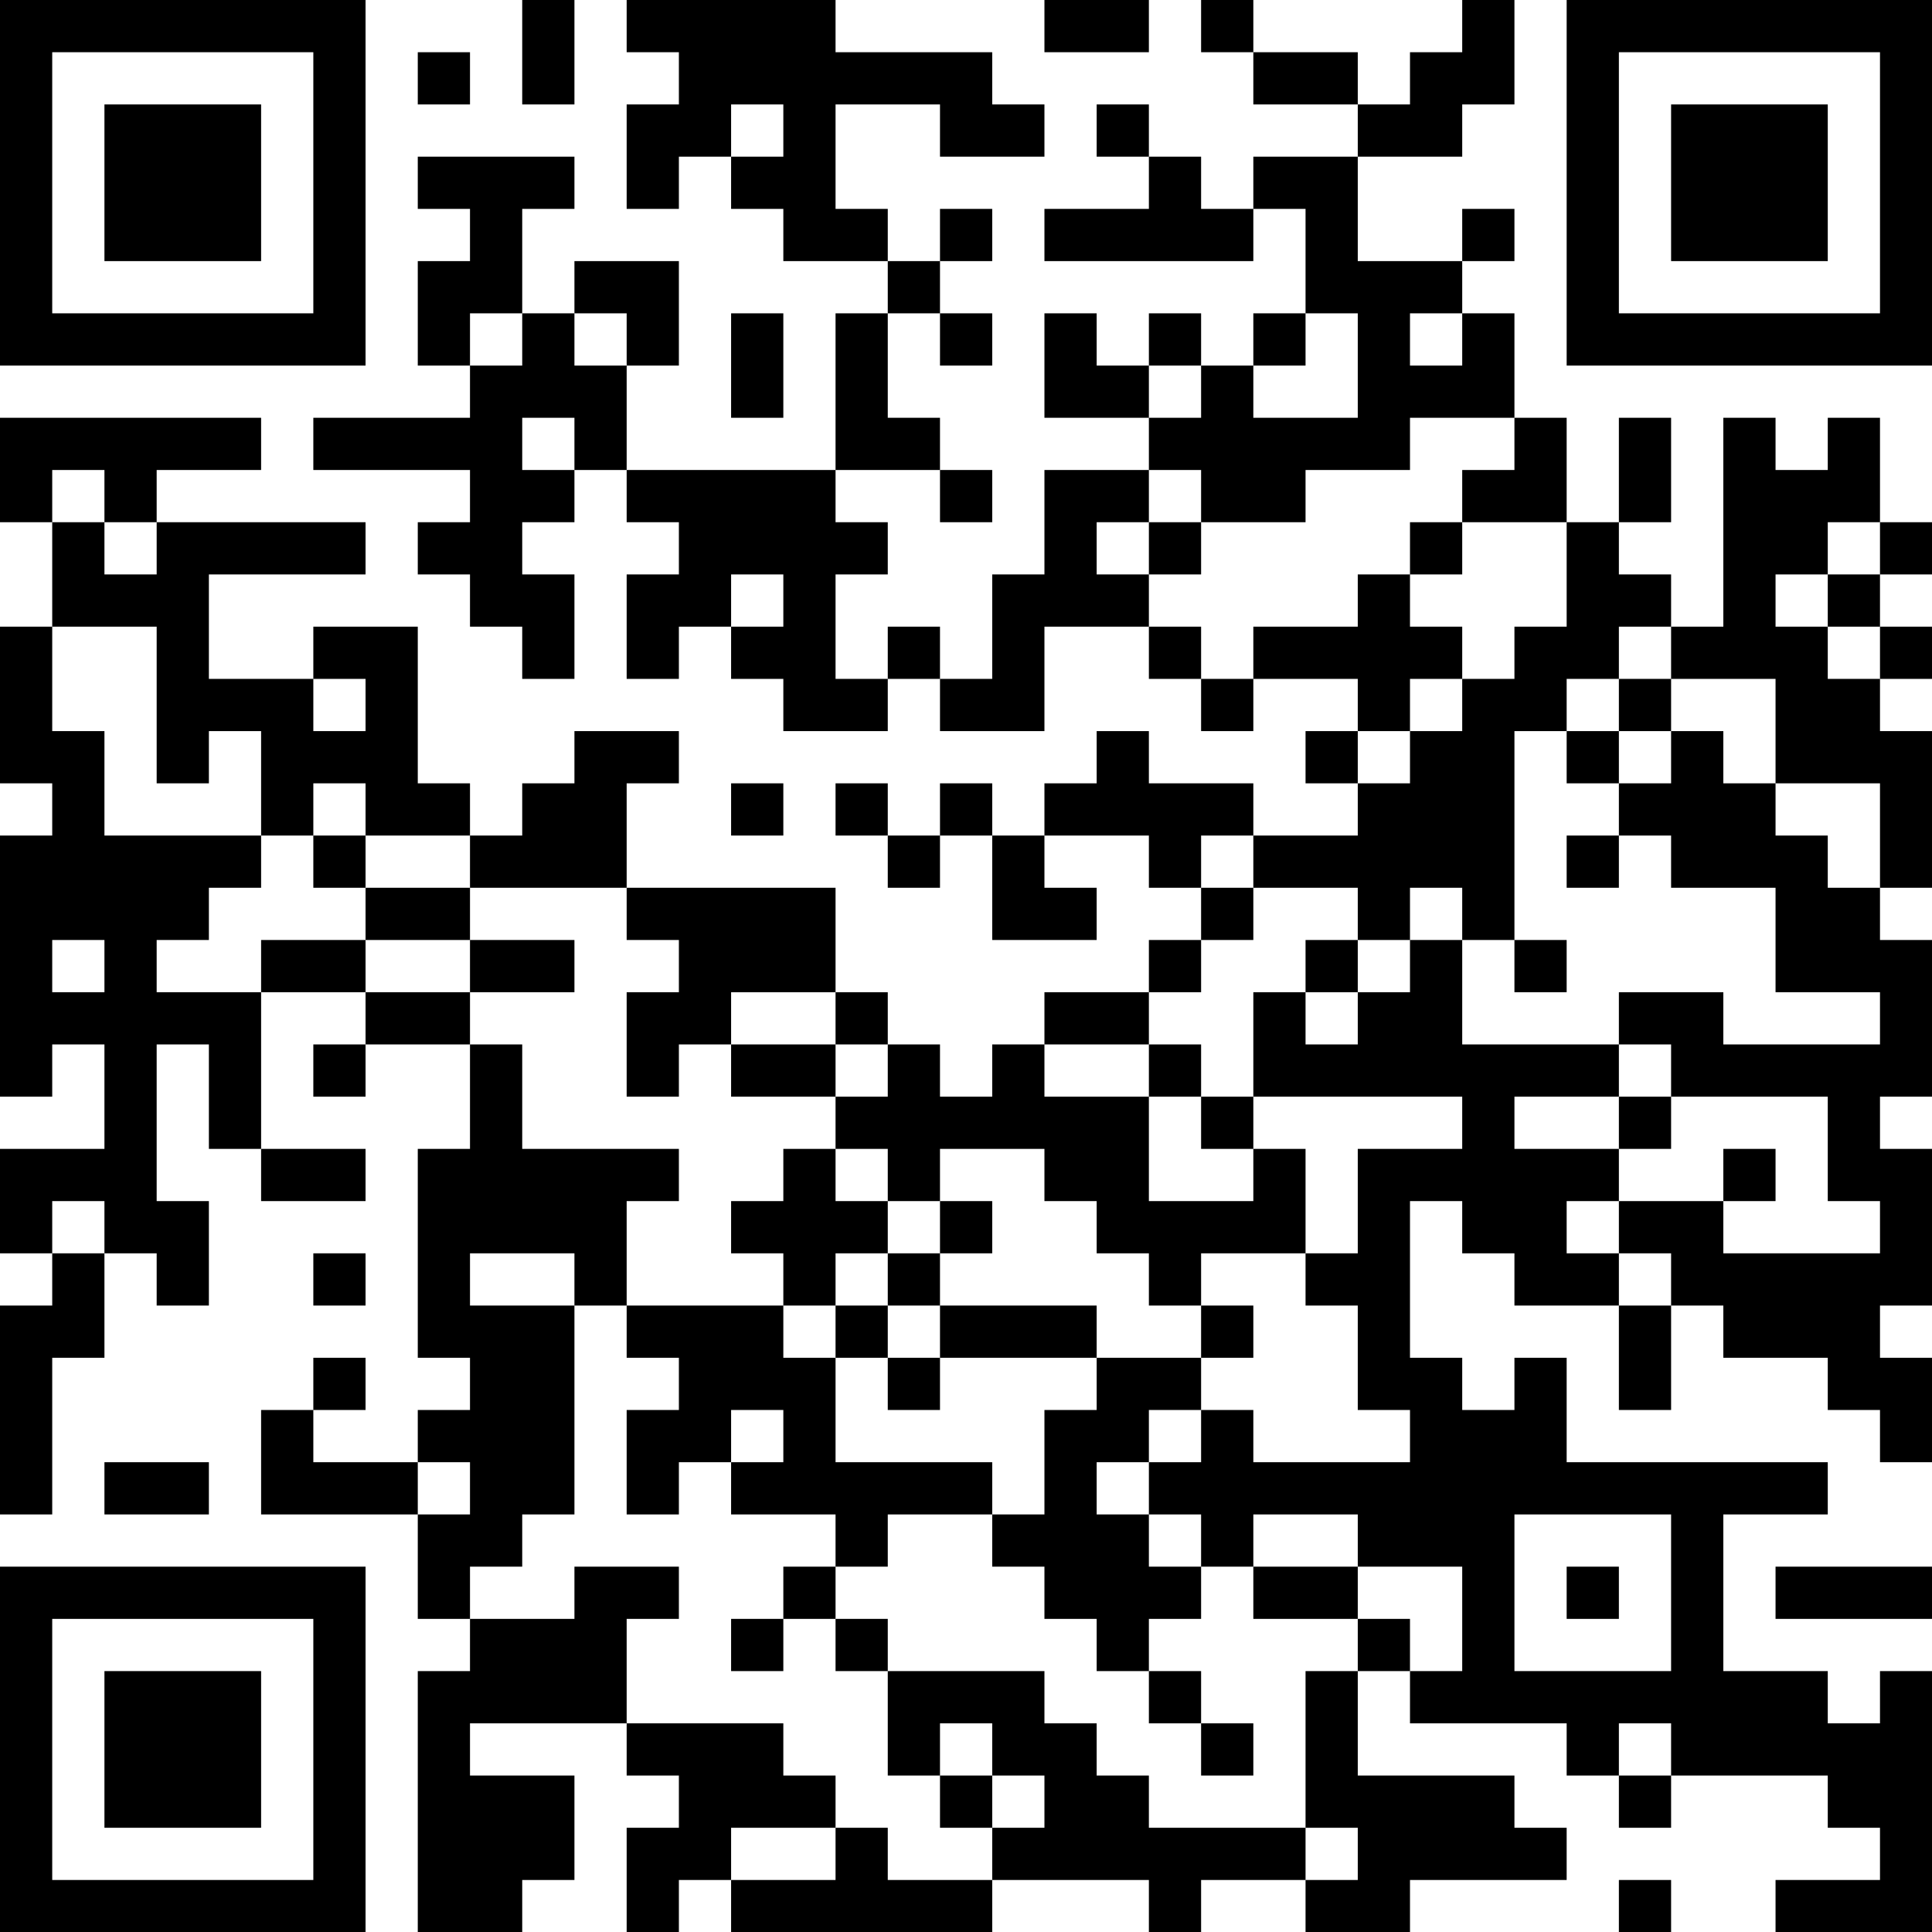 <?xml version="1.0" encoding="UTF-8"?>
<svg xmlns="http://www.w3.org/2000/svg" version="1.1" width="100" height="100" viewBox="0 0 100 100"><rect x="0" y="0" width="100" height="100" fill="#ffffff"/><g transform="scale(2.703)"><g transform="translate(0,0)"><path fill-rule="evenodd" d="M10 0L10 2L11 2L11 0ZM12 0L12 1L13 1L13 2L12 2L12 4L13 4L13 3L14 3L14 4L15 4L15 5L17 5L17 6L16 6L16 9L12 9L12 7L13 7L13 5L11 5L11 6L10 6L10 4L11 4L11 3L8 3L8 4L9 4L9 5L8 5L8 7L9 7L9 8L6 8L6 9L9 9L9 10L8 10L8 11L9 11L9 12L10 12L10 13L11 13L11 11L10 11L10 10L11 10L11 9L12 9L12 10L13 10L13 11L12 11L12 13L13 13L13 12L14 12L14 13L15 13L15 14L17 14L17 13L18 13L18 14L20 14L20 12L22 12L22 13L23 13L23 14L24 14L24 13L26 13L26 14L25 14L25 15L26 15L26 16L24 16L24 15L22 15L22 14L21 14L21 15L20 15L20 16L19 16L19 15L18 15L18 16L17 16L17 15L16 15L16 16L17 16L17 17L18 17L18 16L19 16L19 18L21 18L21 17L20 17L20 16L22 16L22 17L23 17L23 18L22 18L22 19L20 19L20 20L19 20L19 21L18 21L18 20L17 20L17 19L16 19L16 17L12 17L12 15L13 15L13 14L11 14L11 15L10 15L10 16L9 16L9 15L8 15L8 12L6 12L6 13L4 13L4 11L7 11L7 10L3 10L3 9L5 9L5 8L0 8L0 10L1 10L1 12L0 12L0 15L1 15L1 16L0 16L0 21L1 21L1 20L2 20L2 22L0 22L0 24L1 24L1 25L0 25L0 29L1 29L1 26L2 26L2 24L3 24L3 25L4 25L4 23L3 23L3 20L4 20L4 22L5 22L5 23L7 23L7 22L5 22L5 19L7 19L7 20L6 20L6 21L7 21L7 20L9 20L9 22L8 22L8 26L9 26L9 27L8 27L8 28L6 28L6 27L7 27L7 26L6 26L6 27L5 27L5 29L8 29L8 31L9 31L9 32L8 32L8 37L10 37L10 36L11 36L11 34L9 34L9 33L12 33L12 34L13 34L13 35L12 35L12 37L13 37L13 36L14 36L14 37L19 37L19 36L22 36L22 37L23 37L23 36L25 36L25 37L27 37L27 36L30 36L30 35L29 35L29 34L26 34L26 32L27 32L27 33L30 33L30 34L31 34L31 35L32 35L32 34L35 34L35 35L36 35L36 36L34 36L34 37L37 37L37 32L36 32L36 33L35 33L35 32L33 32L33 29L35 29L35 28L30 28L30 26L29 26L29 27L28 27L28 26L27 26L27 23L28 23L28 24L29 24L29 25L31 25L31 27L32 27L32 25L33 25L33 26L35 26L35 27L36 27L36 28L37 28L37 26L36 26L36 25L37 25L37 22L36 22L36 21L37 21L37 18L36 18L36 17L37 17L37 14L36 14L36 13L37 13L37 12L36 12L36 11L37 11L37 10L36 10L36 8L35 8L35 9L34 9L34 8L33 8L33 12L32 12L32 11L31 11L31 10L32 10L32 8L31 8L31 10L30 10L30 8L29 8L29 6L28 6L28 5L29 5L29 4L28 4L28 5L26 5L26 3L28 3L28 2L29 2L29 0L28 0L28 1L27 1L27 2L26 2L26 1L24 1L24 0L23 0L23 1L24 1L24 2L26 2L26 3L24 3L24 4L23 4L23 3L22 3L22 2L21 2L21 3L22 3L22 4L20 4L20 5L24 5L24 4L25 4L25 6L24 6L24 7L23 7L23 6L22 6L22 7L21 7L21 6L20 6L20 8L22 8L22 9L20 9L20 11L19 11L19 13L18 13L18 12L17 12L17 13L16 13L16 11L17 11L17 10L16 10L16 9L18 9L18 10L19 10L19 9L18 9L18 8L17 8L17 6L18 6L18 7L19 7L19 6L18 6L18 5L19 5L19 4L18 4L18 5L17 5L17 4L16 4L16 2L18 2L18 3L20 3L20 2L19 2L19 1L16 1L16 0ZM20 0L20 1L22 1L22 0ZM8 1L8 2L9 2L9 1ZM14 2L14 3L15 3L15 2ZM9 6L9 7L10 7L10 6ZM11 6L11 7L12 7L12 6ZM14 6L14 8L15 8L15 6ZM25 6L25 7L24 7L24 8L26 8L26 6ZM27 6L27 7L28 7L28 6ZM22 7L22 8L23 8L23 7ZM10 8L10 9L11 9L11 8ZM27 8L27 9L25 9L25 10L23 10L23 9L22 9L22 10L21 10L21 11L22 11L22 12L23 12L23 13L24 13L24 12L26 12L26 11L27 11L27 12L28 12L28 13L27 13L27 14L26 14L26 15L27 15L27 14L28 14L28 13L29 13L29 12L30 12L30 10L28 10L28 9L29 9L29 8ZM1 9L1 10L2 10L2 11L3 11L3 10L2 10L2 9ZM22 10L22 11L23 11L23 10ZM27 10L27 11L28 11L28 10ZM35 10L35 11L34 11L34 12L35 12L35 13L36 13L36 12L35 12L35 11L36 11L36 10ZM14 11L14 12L15 12L15 11ZM1 12L1 14L2 14L2 16L5 16L5 17L4 17L4 18L3 18L3 19L5 19L5 18L7 18L7 19L9 19L9 20L10 20L10 22L13 22L13 23L12 23L12 25L11 25L11 24L9 24L9 25L11 25L11 29L10 29L10 30L9 30L9 31L11 31L11 30L13 30L13 31L12 31L12 33L15 33L15 34L16 34L16 35L14 35L14 36L16 36L16 35L17 35L17 36L19 36L19 35L20 35L20 34L19 34L19 33L18 33L18 34L17 34L17 32L20 32L20 33L21 33L21 34L22 34L22 35L25 35L25 36L26 36L26 35L25 35L25 32L26 32L26 31L27 31L27 32L28 32L28 30L26 30L26 29L24 29L24 30L23 30L23 29L22 29L22 28L23 28L23 27L24 27L24 28L27 28L27 27L26 27L26 25L25 25L25 24L26 24L26 22L28 22L28 21L24 21L24 19L25 19L25 20L26 20L26 19L27 19L27 18L28 18L28 20L31 20L31 21L29 21L29 22L31 22L31 23L30 23L30 24L31 24L31 25L32 25L32 24L31 24L31 23L33 23L33 24L36 24L36 23L35 23L35 21L32 21L32 20L31 20L31 19L33 19L33 20L36 20L36 19L34 19L34 17L32 17L32 16L31 16L31 15L32 15L32 14L33 14L33 15L34 15L34 16L35 16L35 17L36 17L36 15L34 15L34 13L32 13L32 12L31 12L31 13L30 13L30 14L29 14L29 18L28 18L28 17L27 17L27 18L26 18L26 17L24 17L24 16L23 16L23 17L24 17L24 18L23 18L23 19L22 19L22 20L20 20L20 21L22 21L22 23L24 23L24 22L25 22L25 24L23 24L23 25L22 25L22 24L21 24L21 23L20 23L20 22L18 22L18 23L17 23L17 22L16 22L16 21L17 21L17 20L16 20L16 19L14 19L14 20L13 20L13 21L12 21L12 19L13 19L13 18L12 18L12 17L9 17L9 16L7 16L7 15L6 15L6 16L5 16L5 14L4 14L4 15L3 15L3 12ZM6 13L6 14L7 14L7 13ZM31 13L31 14L30 14L30 15L31 15L31 14L32 14L32 13ZM14 15L14 16L15 16L15 15ZM6 16L6 17L7 17L7 18L9 18L9 19L11 19L11 18L9 18L9 17L7 17L7 16ZM30 16L30 17L31 17L31 16ZM1 18L1 19L2 19L2 18ZM25 18L25 19L26 19L26 18ZM29 18L29 19L30 19L30 18ZM14 20L14 21L16 21L16 20ZM22 20L22 21L23 21L23 22L24 22L24 21L23 21L23 20ZM31 21L31 22L32 22L32 21ZM15 22L15 23L14 23L14 24L15 24L15 25L12 25L12 26L13 26L13 27L12 27L12 29L13 29L13 28L14 28L14 29L16 29L16 30L15 30L15 31L14 31L14 32L15 32L15 31L16 31L16 32L17 32L17 31L16 31L16 30L17 30L17 29L19 29L19 30L20 30L20 31L21 31L21 32L22 32L22 33L23 33L23 34L24 34L24 33L23 33L23 32L22 32L22 31L23 31L23 30L22 30L22 29L21 29L21 28L22 28L22 27L23 27L23 26L24 26L24 25L23 25L23 26L21 26L21 25L18 25L18 24L19 24L19 23L18 23L18 24L17 24L17 23L16 23L16 22ZM33 22L33 23L34 23L34 22ZM1 23L1 24L2 24L2 23ZM6 24L6 25L7 25L7 24ZM16 24L16 25L15 25L15 26L16 26L16 28L19 28L19 29L20 29L20 27L21 27L21 26L18 26L18 25L17 25L17 24ZM16 25L16 26L17 26L17 27L18 27L18 26L17 26L17 25ZM14 27L14 28L15 28L15 27ZM2 28L2 29L4 29L4 28ZM8 28L8 29L9 29L9 28ZM29 29L29 32L32 32L32 29ZM24 30L24 31L26 31L26 30ZM30 30L30 31L31 31L31 30ZM34 30L34 31L37 31L37 30ZM31 33L31 34L32 34L32 33ZM18 34L18 35L19 35L19 34ZM31 36L31 37L32 37L32 36ZM0 0L0 7L7 7L7 0ZM1 1L1 6L6 6L6 1ZM2 2L2 5L5 5L5 2ZM30 0L30 7L37 7L37 0ZM31 1L31 6L36 6L36 1ZM32 2L32 5L35 5L35 2ZM0 30L0 37L7 37L7 30ZM1 31L1 36L6 36L6 31ZM2 32L2 35L5 35L5 32Z" fill="#000000"/></g></g></svg>
